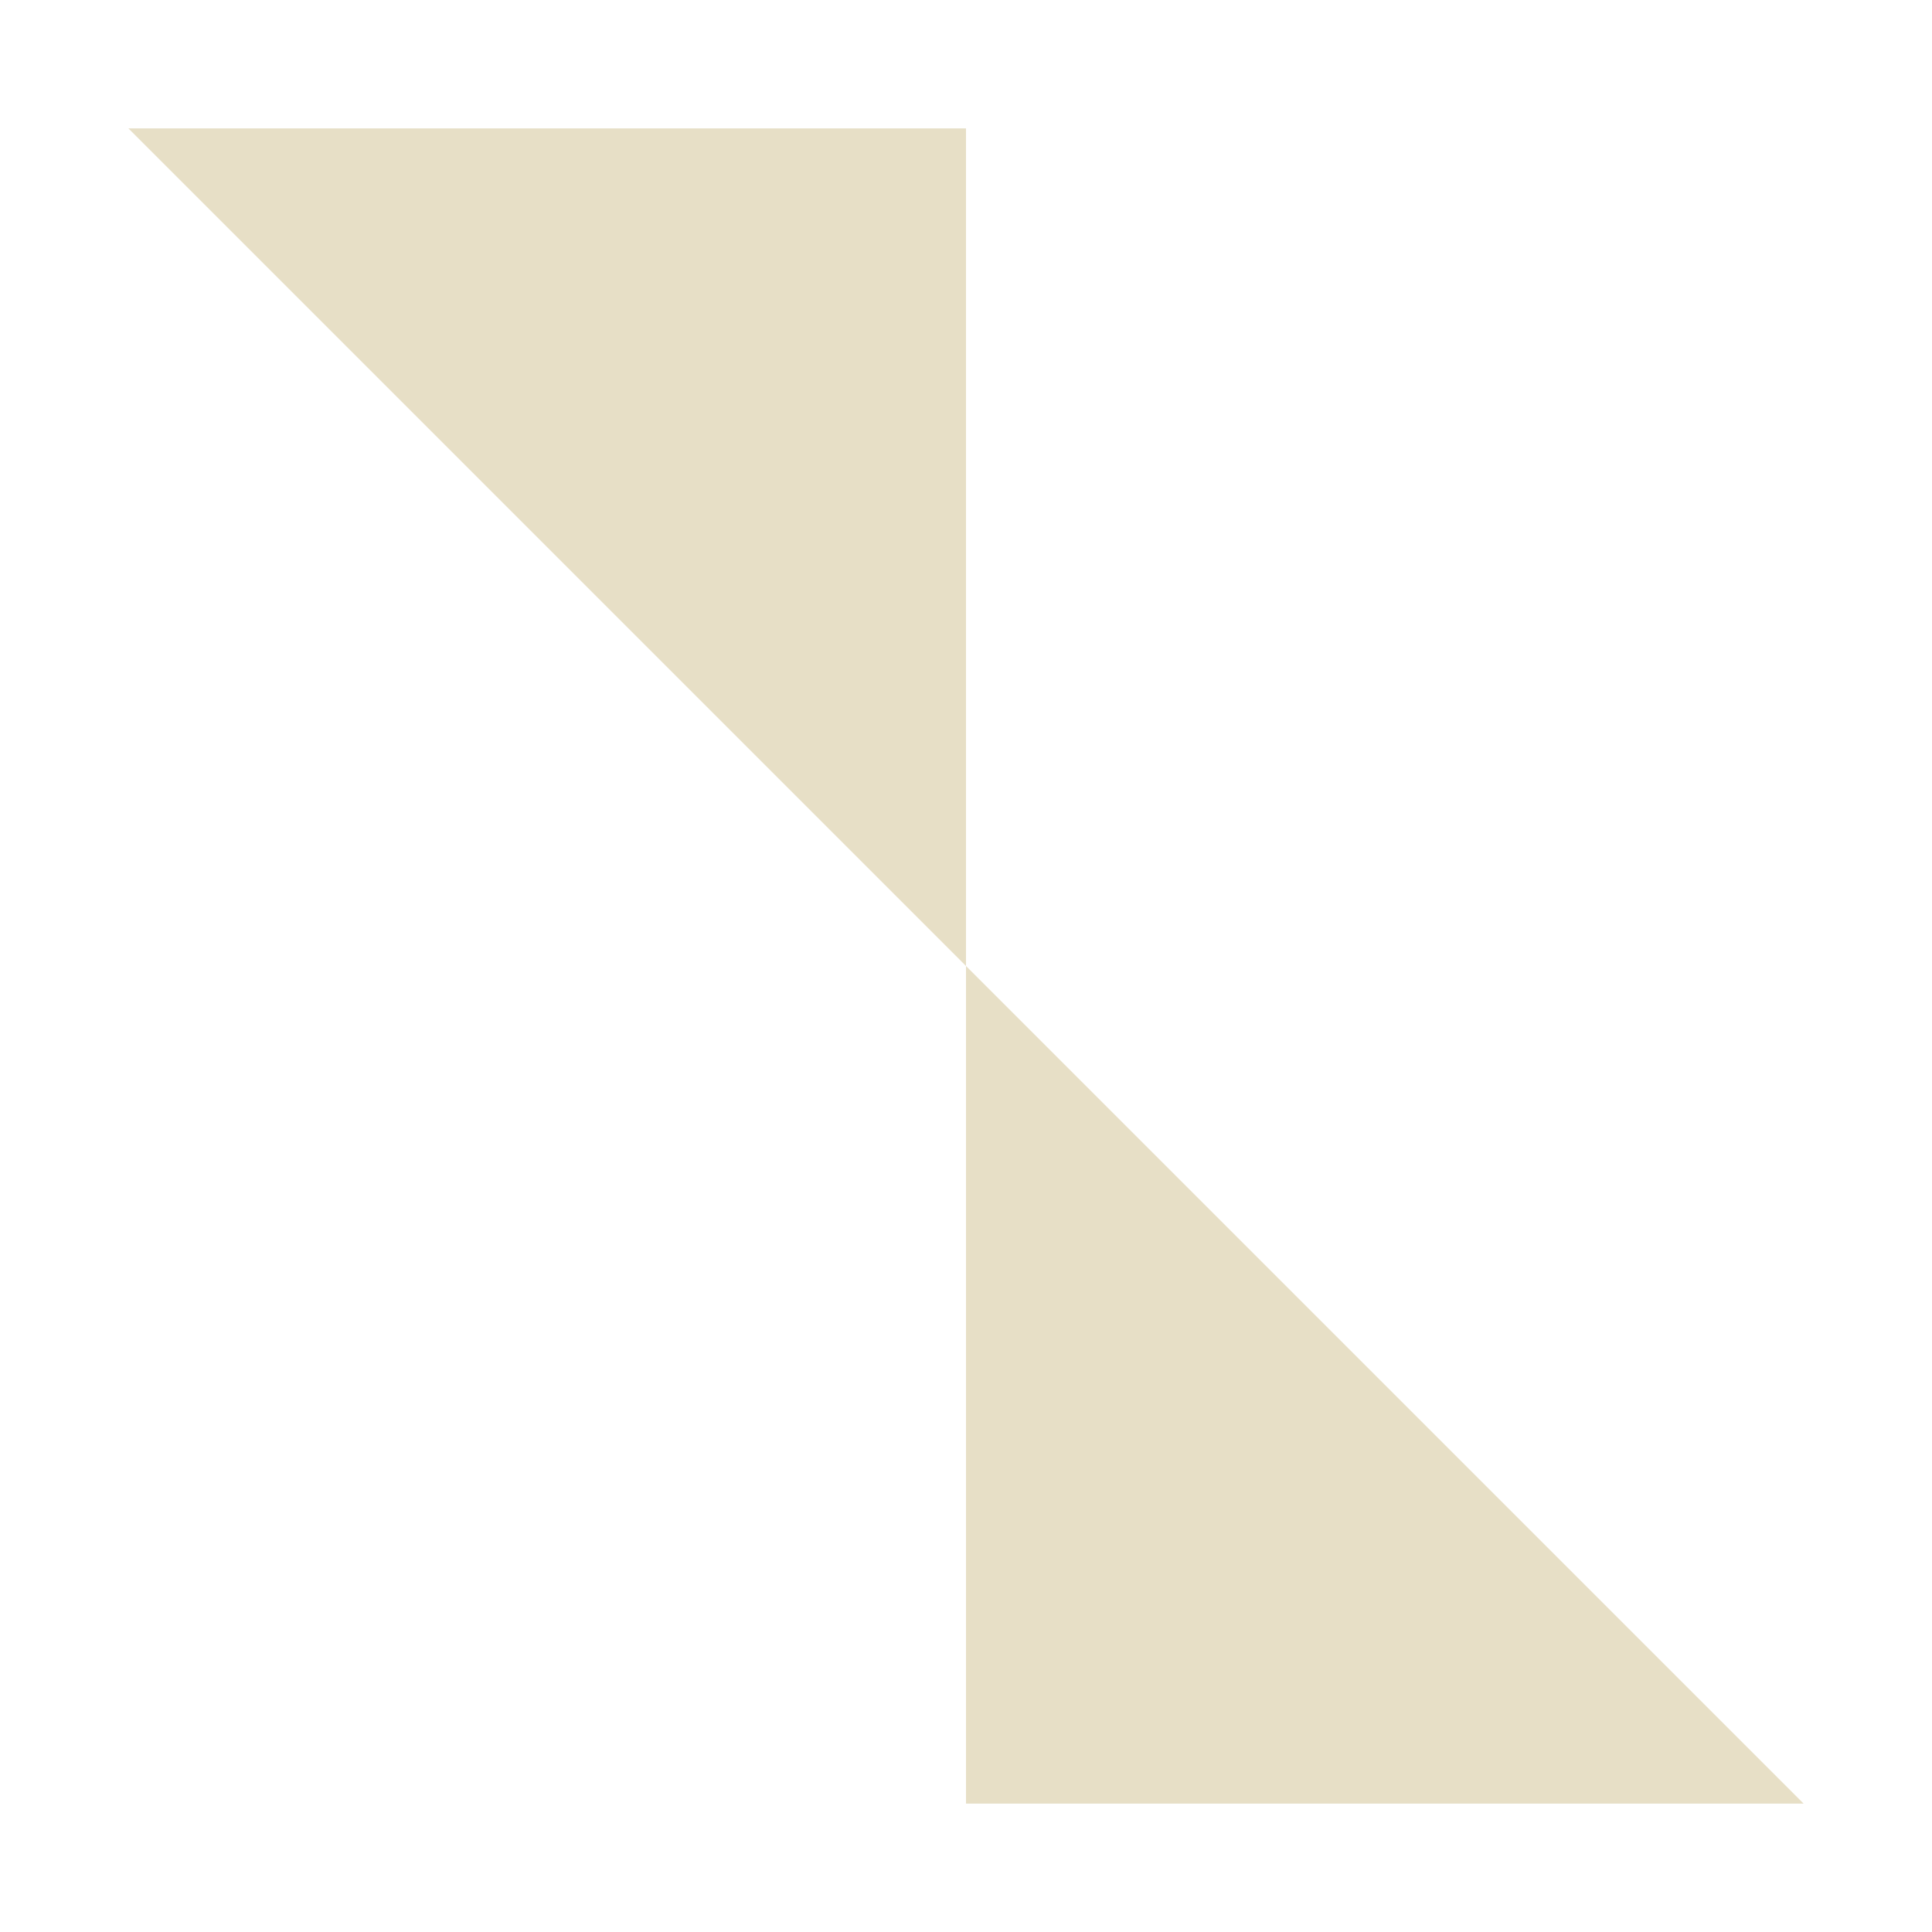 <?xml version="1.0" standalone="no"?><!-- Generator: Gravit.io --><svg xmlns="http://www.w3.org/2000/svg" xmlns:xlink="http://www.w3.org/1999/xlink" style="isolation:isolate" viewBox="196 -153 602 602" width="602" height="602"><g id="Group"><defs><filter id="AVAaKcFNhb7Rx35nMPkwavc2NlMaV8HH" x="-200%" y="-200%" width="400%" height="400%"><feGaussianBlur xmlns="http://www.w3.org/2000/svg" stdDeviation="17.174"/></filter></defs><g filter="url(#AVAaKcFNhb7Rx35nMPkwavc2NlMaV8HH)"><path d=" M 497 148 L 497 409 L 758 409 L 497 148 Z " fill-rule="evenodd" fill="rgb(231,223,198)"/></g><defs><filter id="XCbkJiLsY1t3GjF0UC9xfJ78G8GYvj5V" x="-200%" y="-200%" width="400%" height="400%"><feGaussianBlur xmlns="http://www.w3.org/2000/svg" stdDeviation="17.174"/></filter></defs><g filter="url(#XCbkJiLsY1t3GjF0UC9xfJ78G8GYvj5V)"><path d=" M 497 148 L 497 -113 L 236 -113 L 497 148 Z " fill-rule="evenodd" fill="rgb(231,223,198)"/></g></g></svg>